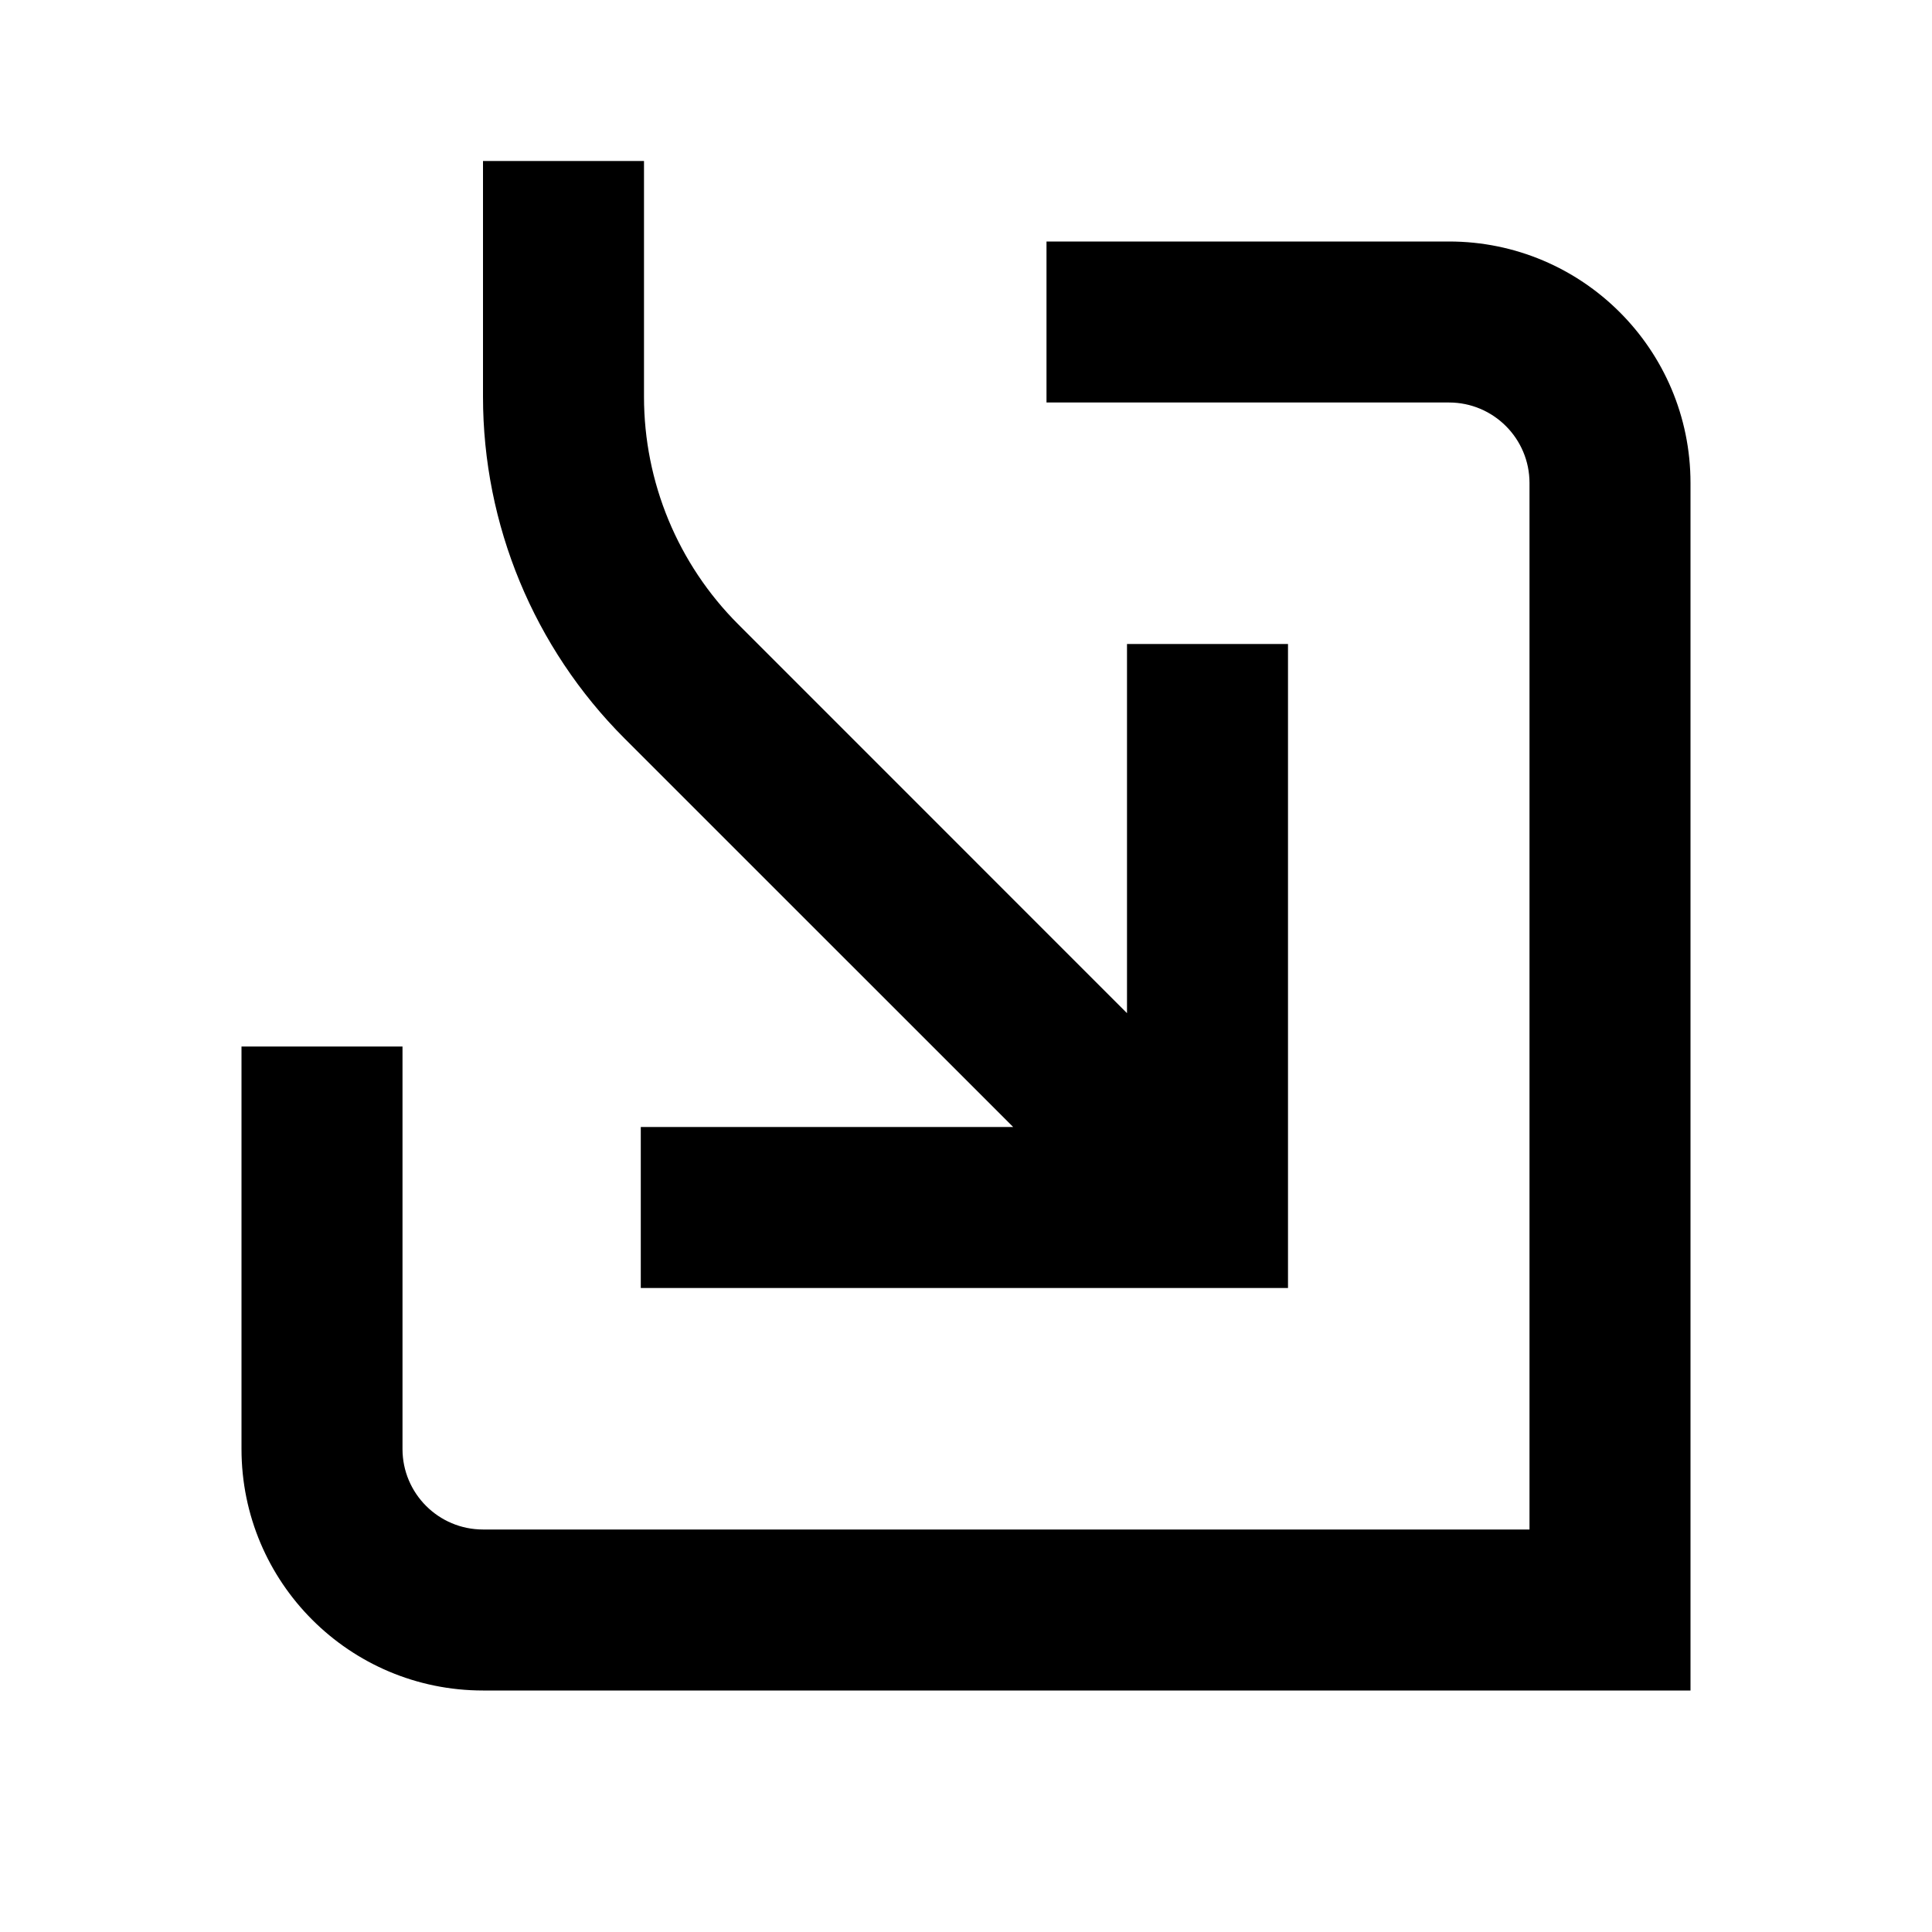 <svg width="24" height="24" viewBox="0 0 24 24" fill="none" xmlns="http://www.w3.org/2000/svg">
<path fill-rule="evenodd" clip-rule="evenodd" d="M16 16H7.96V14H12.586L7.757 9.172C6.632 8.046 6 6.52 6 4.929V2H8V4.929C8 5.99 8.421 7.007 9.172 7.757L14 12.586V8H16V16ZM13 5H18C18.552 5 19 5.448 19 6V19H6C5.448 19 5 18.552 5 18V13H3V18C3 19.657 4.343 21 6 21H21V6C21 4.343 19.657 3 18 3H13V5Z" fill="black"/>
</svg>
